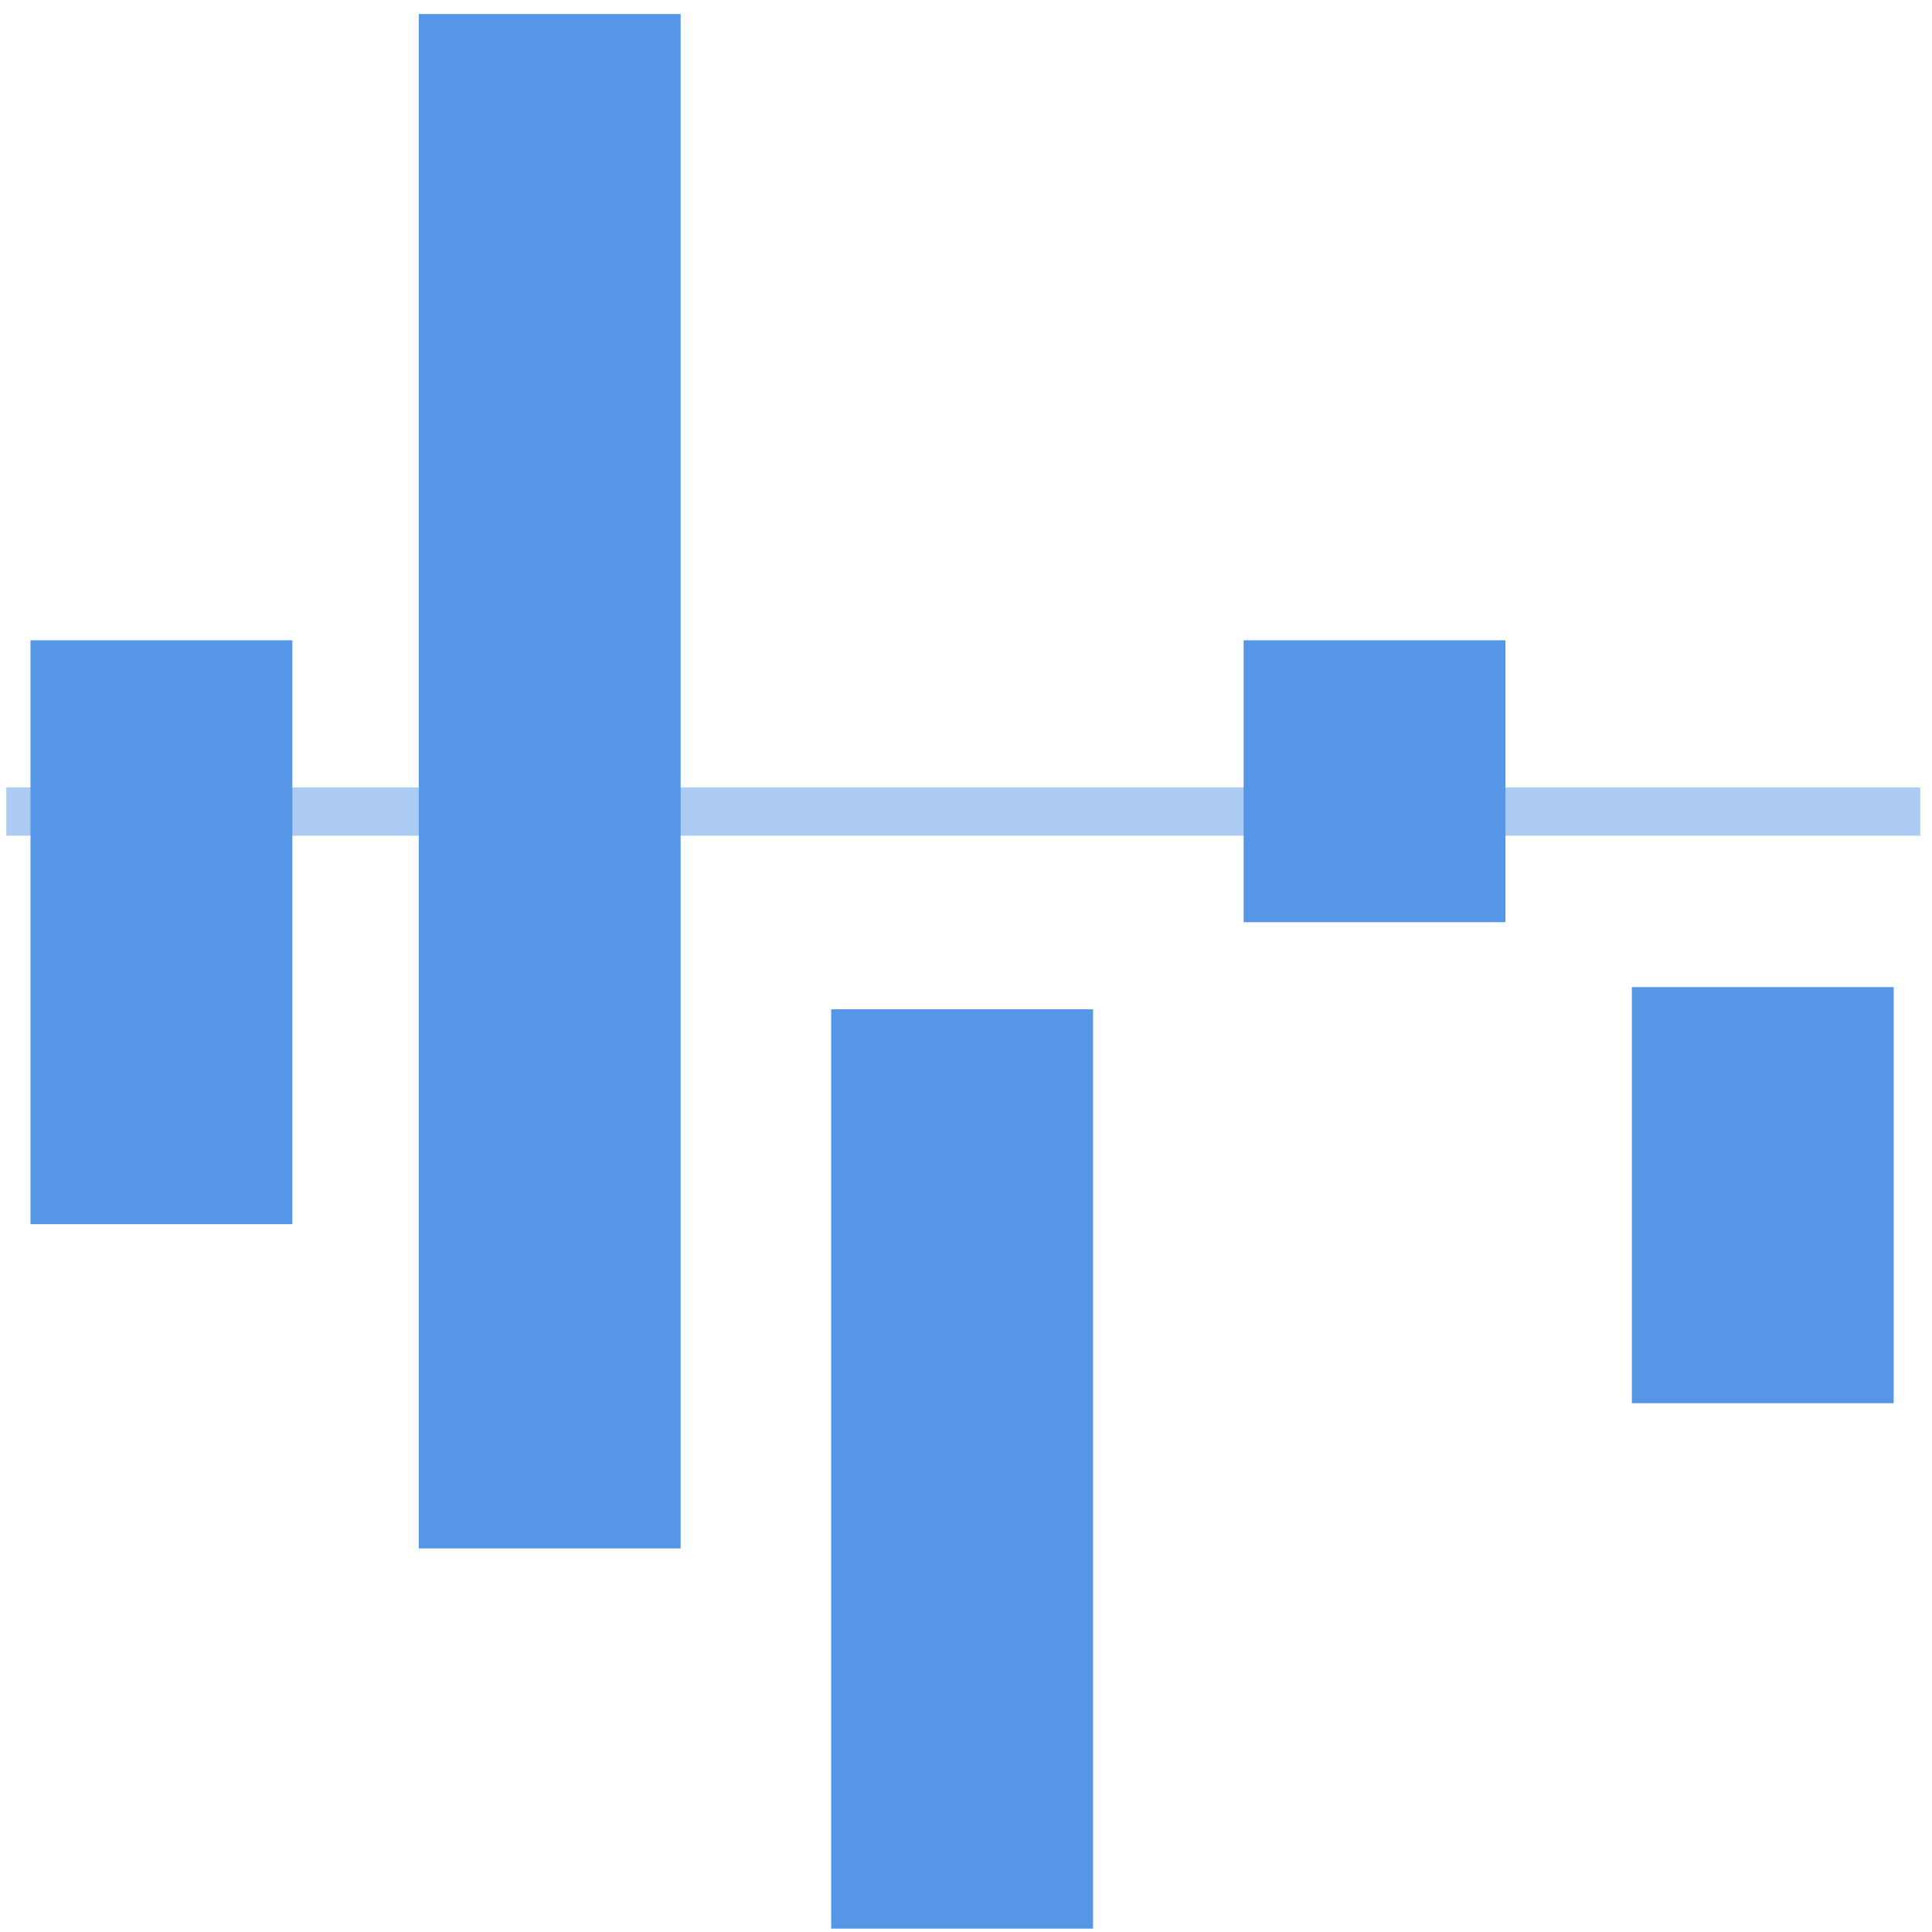 <?xml version="1.0" encoding="UTF-8"?>
<svg width="80px" height="80px" viewBox="0 0 80 80" version="1.1" xmlns="http://www.w3.org/2000/svg" xmlns:xlink="http://www.w3.org/1999/xlink">
    <!-- Generator: Sketch 50.2 (55047) - http://www.bohemiancoding.com/sketch -->
    <title>floating-bar</title>
    <desc>Created with Sketch.</desc>
    <defs></defs>
    <g id="Page-1" stroke="none" stroke-width="1" fill="none" fill-rule="evenodd">
        <g id="floating-bar">
            <path d="M0.263,33.605 L79.514,33.605" id="Shape" stroke="#5596E6" stroke-width="2" opacity="0.495"></path>
            <rect id="Rectangle-path" fill="#5596E6" fill-rule="nonzero" x="1.263" y="26.512" width="10.843" height="24.178"></rect>
            <rect id="Rectangle-path" fill="#5596E6" fill-rule="nonzero" x="67.572" y="40.875" width="10.842" height="17.229"></rect>
            <rect id="Rectangle-path" fill="#5596E6" fill-rule="nonzero" x="51.495" y="26.512" width="10.842" height="11.674"></rect>
            <rect id="Rectangle-path" fill="#5596E6" fill-rule="nonzero" x="34.418" y="41.793" width="10.842" height="38.068"></rect>
            <rect id="Rectangle-path" fill="#5596E6" fill-rule="nonzero" x="17.341" y="0.58" width="10.842" height="63.537"></rect>
        </g>
    </g>
</svg>